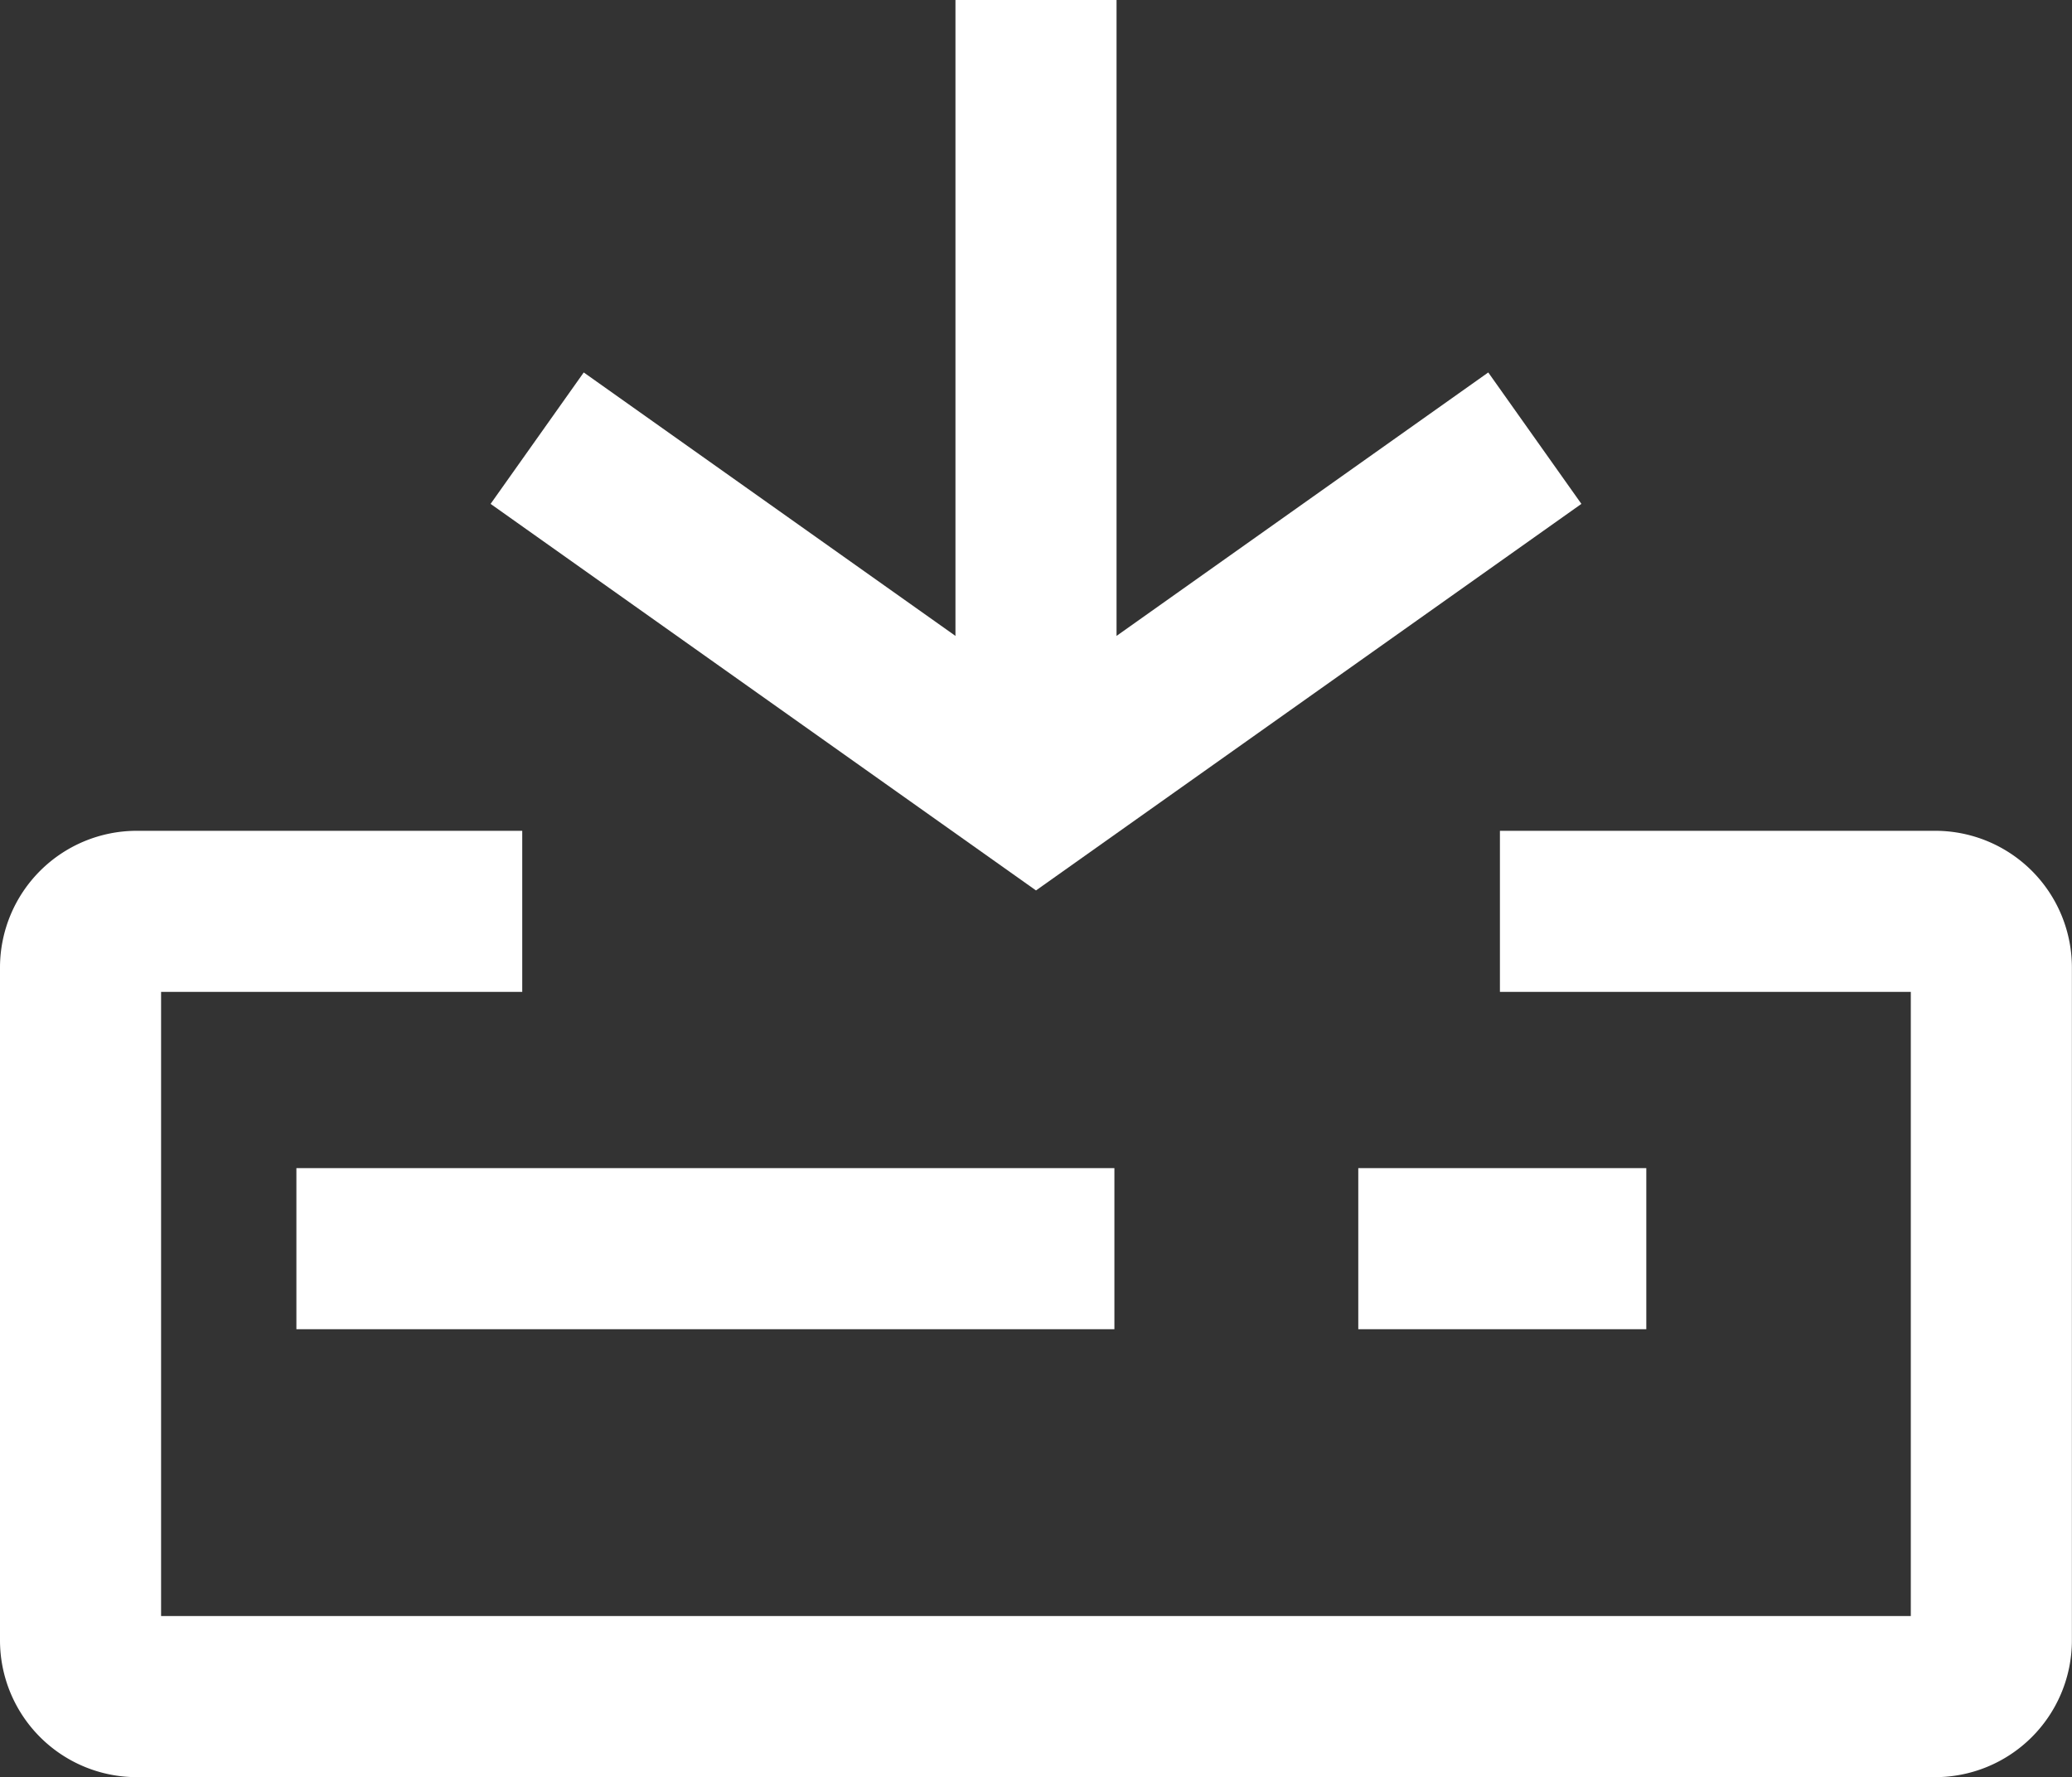 <svg xmlns="http://www.w3.org/2000/svg" width="19.294" height="16.547" viewBox="0 0 19.294 16.547">
  <rect x="0" y="0" width="19.294" height="16.547" fill="#333333" stroke="none"/>
  <g id="ic_download" transform="translate(-1934.726 -3215.001)">
    <path id="Path_362" data-name="Path 362" d="M1948.693,3225.742h4.052a.523.523,0,0,1,.524.523v6.265a.524.524,0,0,1-.524.524H1936a.524.524,0,0,1-.524-.524v-6.265a.524.524,0,0,1,.524-.523h3.589" transform="translate(0 -2.255)" fill="none" stroke="#fff" stroke-miterlimit="10" stroke-width="1.5"/>
    <line id="Line_78" data-name="Line 78" x2="7.617" transform="translate(1937.486 3226.628)" fill="none" stroke="#fff" stroke-miterlimit="10" stroke-width="1.5"/>
    <line id="Line_79" data-name="Line 79" x2="2.682" transform="translate(1947.374 3226.628)" fill="none" stroke="#fff" stroke-miterlimit="10" stroke-width="1.5"/>
    <path id="Path_363" data-name="Path 363" d="M1950.148,3220.166l-4.645,3.292-4.645-3.292" transform="translate(-1.13 -1.085)" fill="none" stroke="#fff" stroke-miterlimit="10" stroke-width="1.5"/>
    <line id="Line_80" data-name="Line 80" y1="7.373" transform="translate(1944.373 3215.001)" fill="none" stroke="#fff" stroke-miterlimit="10" stroke-width="1.5"/>
  </g>
</svg>
